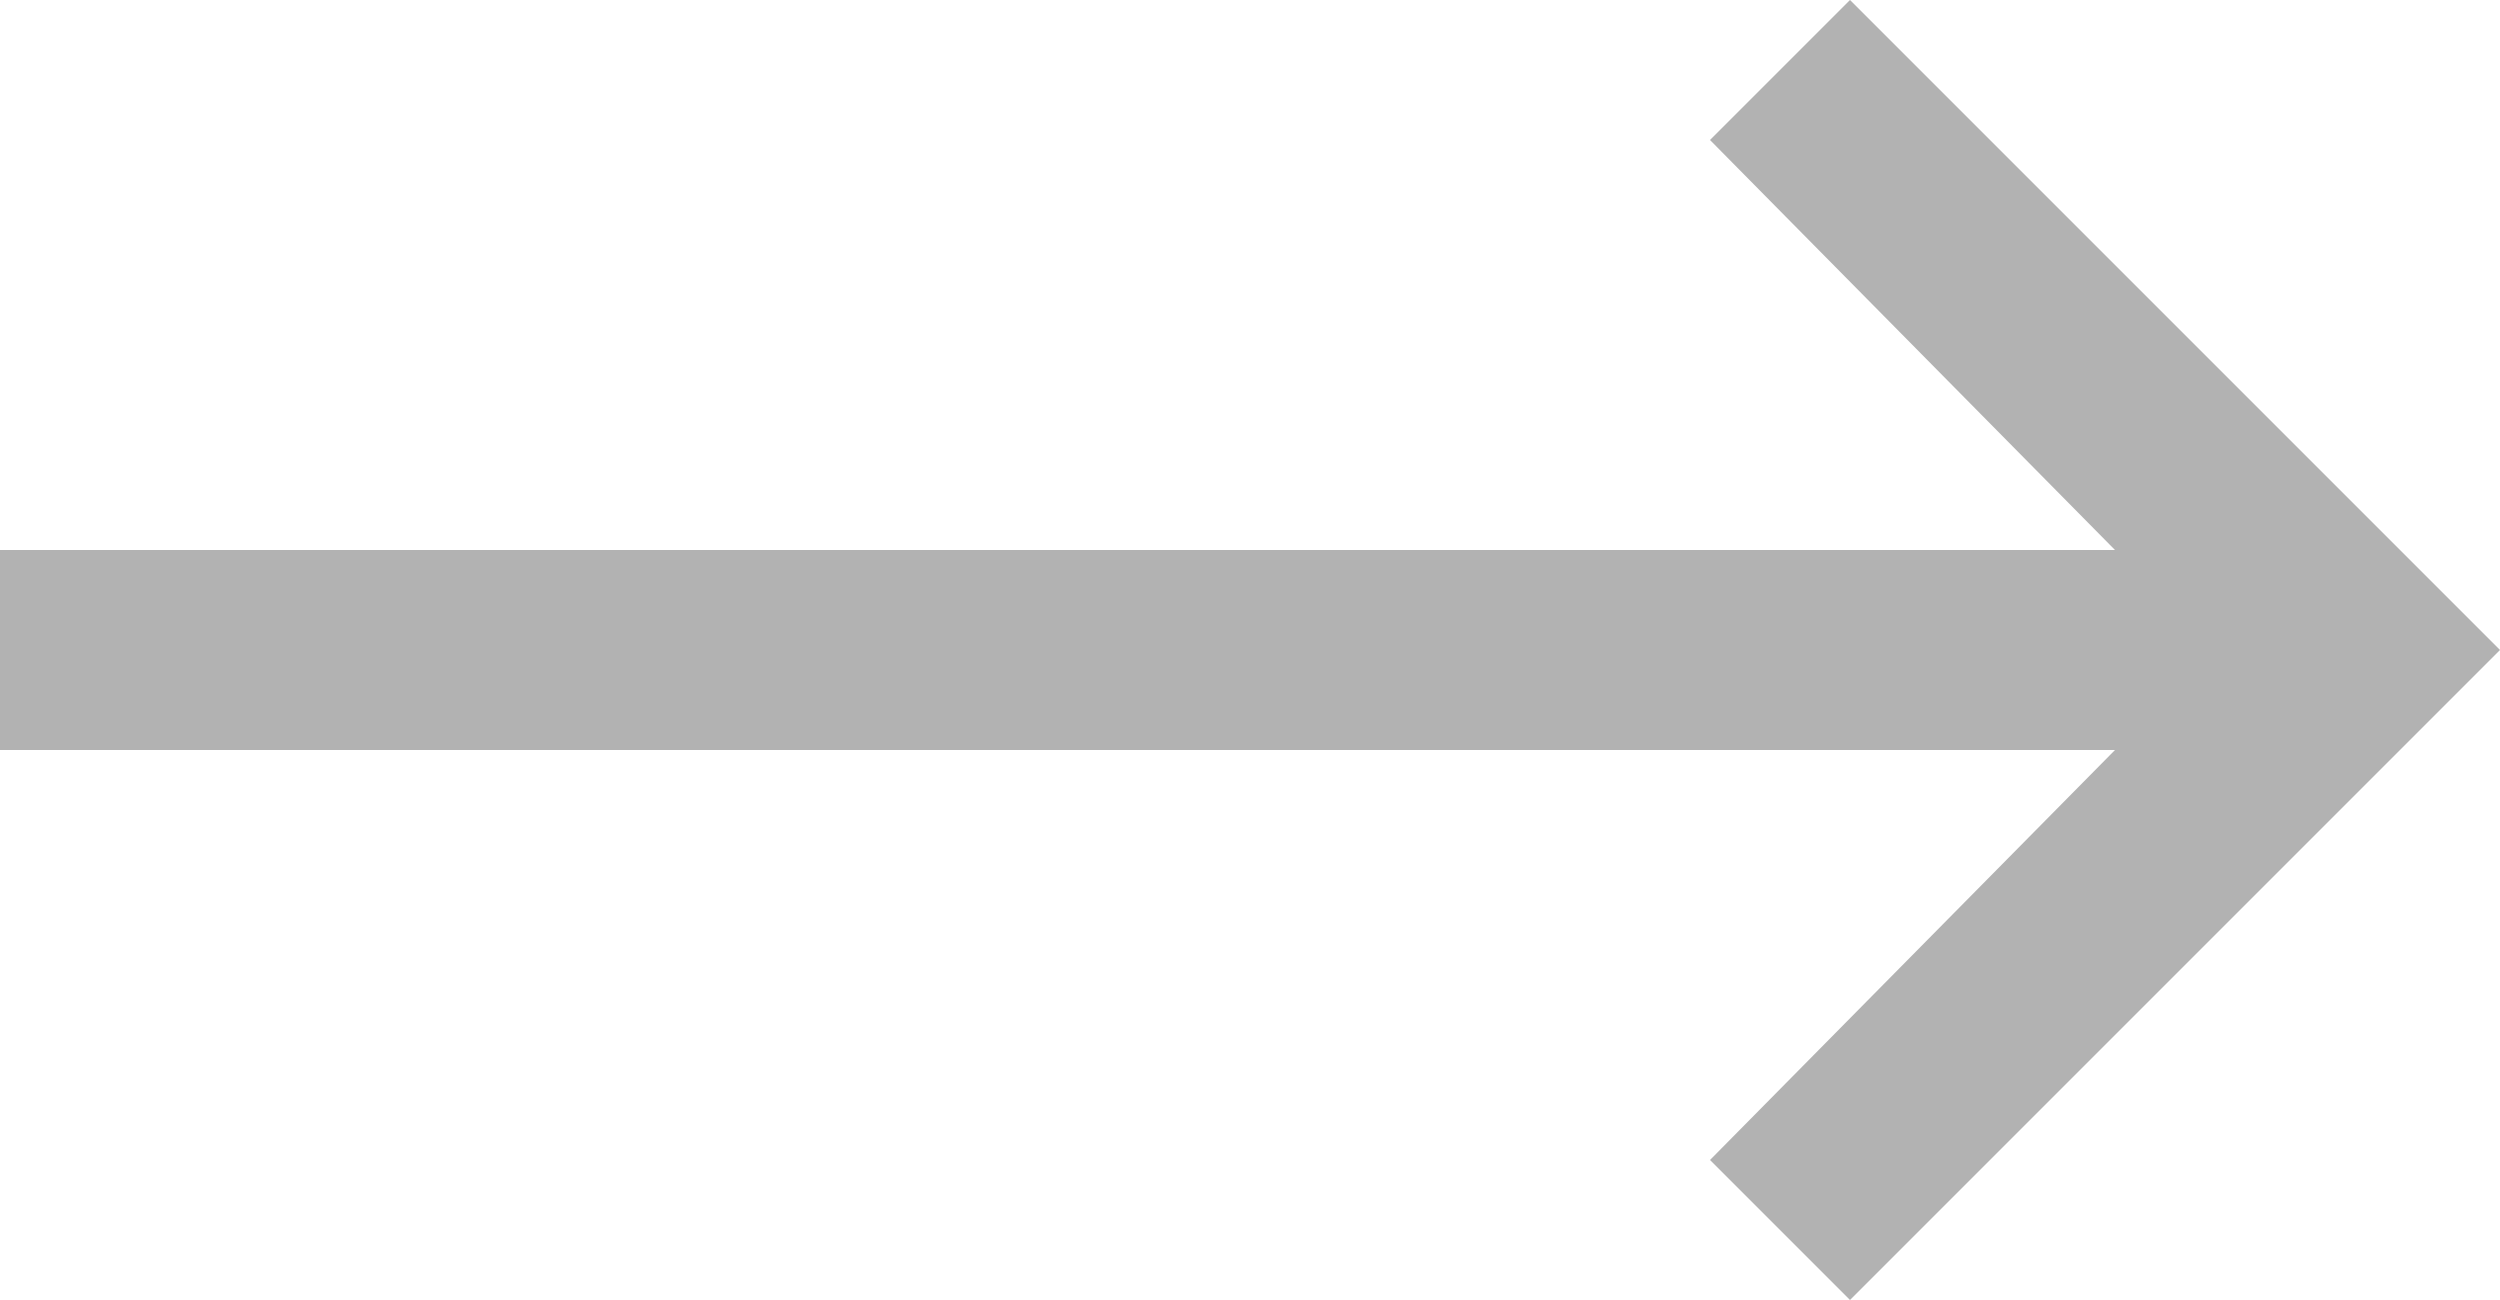 <?xml version="1.0" encoding="utf-8"?>
<!-- Generator: Adobe Illustrator 19.0.1, SVG Export Plug-In . SVG Version: 6.00 Build 0)  -->
<svg version="1.1" id="Layer_1" xmlns="http://www.w3.org/2000/svg" xmlns:xlink="http://www.w3.org/1999/xlink" x="0px" y="0px"
	 viewBox="-280 384 50 26" style="enable-background:new -280 384 50 26;" xml:space="preserve">
<style type="text/css">
	.st0{fill:#B2B2B2;}
</style>
<polygon class="st0" points="-280,395 -237.7,395 -245.8,386.8 -243,384 -230,397 -230,397 -230,397 -243,410 -245.8,407.2 
	-237.7,399 -280,399 "/>
</svg>
